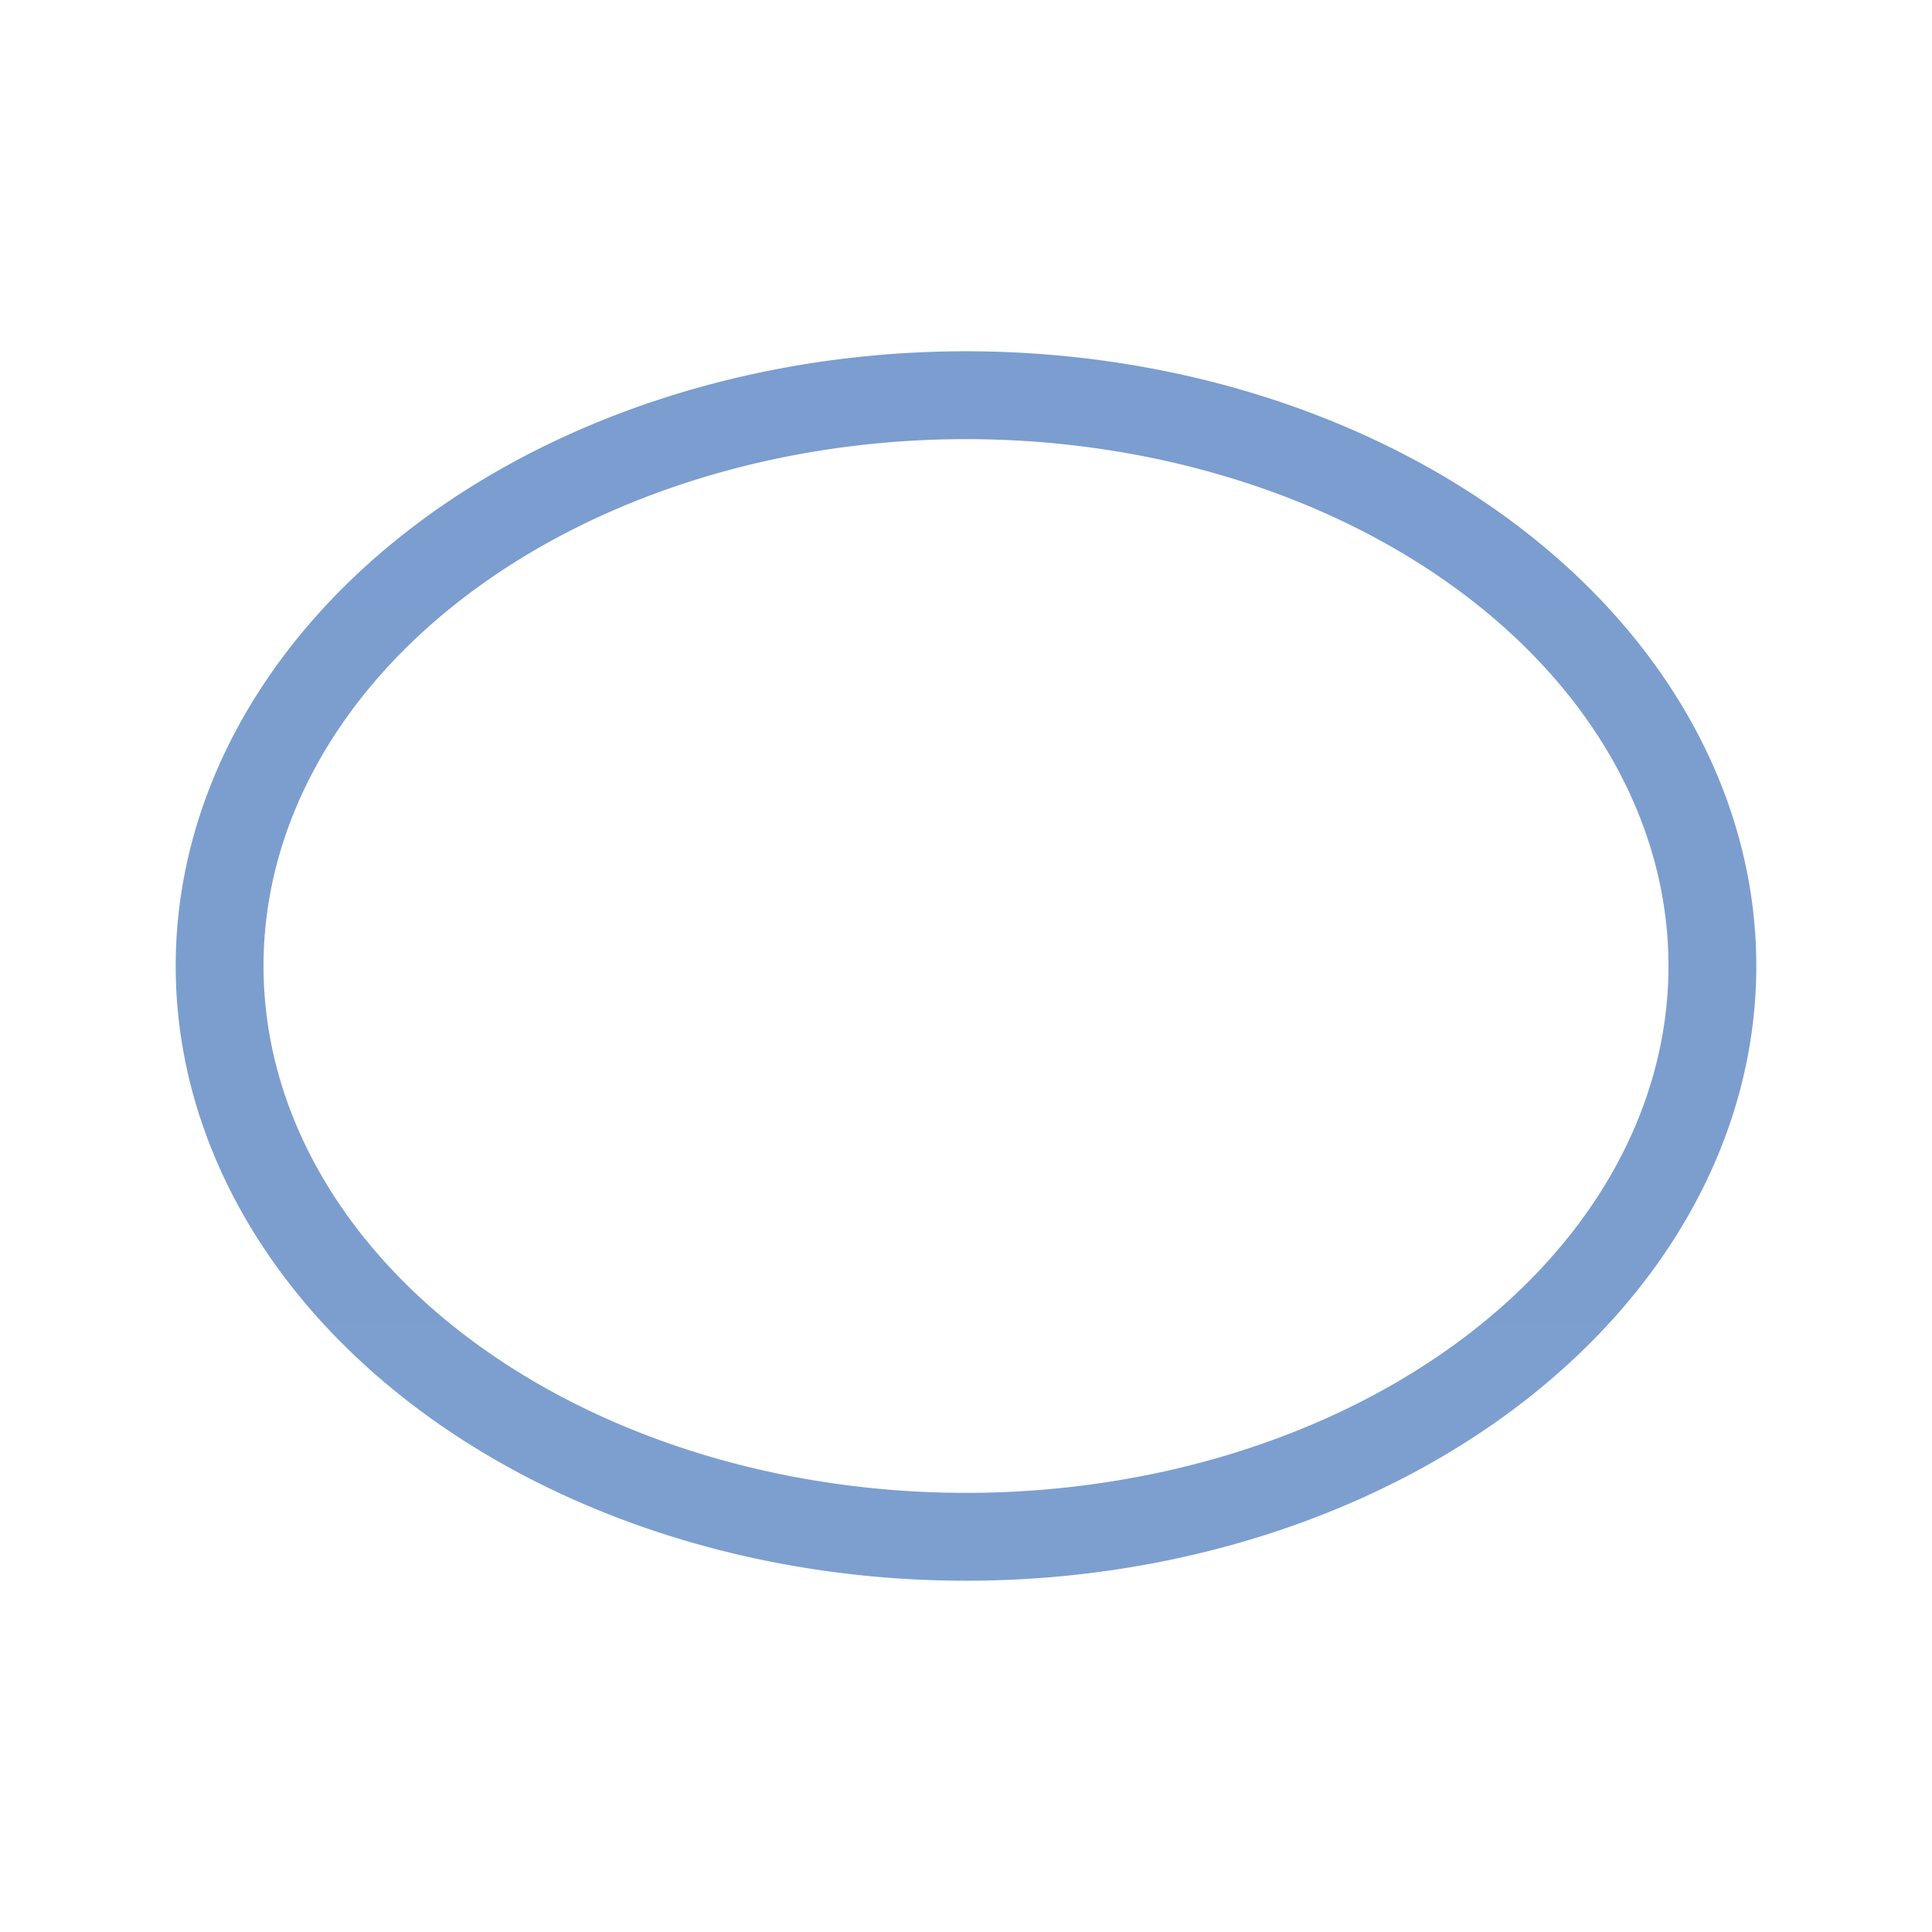 <?xml version="1.0" encoding="UTF-8" standalone="no"?>
<svg
   xmlns:dc="http://purl.org/dc/elements/1.1/"
   xmlns:cc="http://creativecommons.org/ns#"
   xmlns:rdf="http://www.w3.org/1999/02/22-rdf-syntax-ns#"
   xmlns:svg="http://www.w3.org/2000/svg"
   xmlns="http://www.w3.org/2000/svg"
   xmlns:xlink="http://www.w3.org/1999/xlink"
   xmlns:sodipodi="http://sodipodi.sourceforge.net/DTD/sodipodi-0.dtd"
   xmlns:inkscape="http://www.inkscape.org/namespaces/inkscape"
   height="128"
   viewBox="0 0 128 128"
   width="128"
   version="1.1"
   id="svg10"
   sodipodi:docname="lc_ellipse_unfilled.svg"
   inkscape:version="0.92.3 (unknown)"
   inkscape:export-filename="/home/rizmut/Dokumen/Rizmut/Github/libreoffice-style-karasa-jaga/build/images_karasa_jaga/cmd/lc_ellipse_unfilled.png"
   inkscape:export-xdpi="16.5"
   inkscape:export-ydpi="16.5">
  <defs
     id="defs14">
    <linearGradient
       id="linearGradient7422">
      <stop
         style="stop-color:#7c9fcf;stop-opacity:1"
         offset="0"
         id="stop7424" />
      <stop
         id="stop5348"
         offset="0.5"
         style="stop-color:#7c9ece;stop-opacity:1" />
      <stop
         id="stop7426"
         offset="1"
         style="stop-color:#7b9dcf;stop-opacity:1" />
    </linearGradient>
    <linearGradient
       id="linearGradient3369">
      <stop
         id="stop3372"
         offset="0"
         style="stop-color:#ffffff;stop-opacity:1;" />
      <stop
         style="stop-color:#ffffff;stop-opacity:1;"
         offset="0.506"
         id="stop3374" />
      <stop
         style="stop-color:#f1f1f1;stop-opacity:1;"
         offset="0.823"
         id="stop3376" />
      <stop
         id="stop3378"
         offset="0.906"
         style="stop-color:#eaeaea;stop-opacity:1;" />
      <stop
         id="stop3384"
         offset="1"
         style="stop-color:#dfdfdf;stop-opacity:1;" />
    </linearGradient>
    <linearGradient
       inkscape:collect="always"
       xlink:href="#linearGradient7422"
       id="linearGradient867"
       gradientUnits="userSpaceOnUse"
       gradientTransform="matrix(0.987,0,0,0.74,0.837,16.628)"
       x1="64"
       y1="128"
       x2="64"
       y2="0" />
  </defs>
  <sodipodi:namedview
     pagecolor="#ffffff"
     bordercolor="#666666"
     borderopacity="1"
     objecttolerance="10"
     gridtolerance="10"
     guidetolerance="10"
     inkscape:pageopacity="0"
     inkscape:pageshadow="2"
     inkscape:window-width="1366"
     inkscape:window-height="706"
     id="namedview12"
     showgrid="true"
     inkscape:zoom="2"
     inkscape:cx="-67.171612"
     inkscape:cy="104.9419"
     inkscape:window-x="0"
     inkscape:window-y="0"
     inkscape:window-maximized="1"
     inkscape:current-layer="svg10">
    <inkscape:grid
       type="xygrid"
       id="grid863"
       spacingx="5.818"
       spacingy="5.818"
       empspacing="1" />
  </sodipodi:namedview>
  <path
     style="fill:url(#linearGradient867);fill-opacity:1;stroke:none;stroke-width:4.152;stroke-linecap:round;stroke-linejoin:bevel;stroke-opacity:0.73"
     d="M 64 23.273 A 52.359 40.726 0 0 0 11.641 64 A 52.359 40.726 0 0 0 64 104.727 A 52.359 40.726 0 0 0 116.359 64 A 52.359 40.726 0 0 0 64 23.273 z M 64 29.094 A 46.541 34.906 0 0 1 110.541 64 A 46.541 34.906 0 0 1 64 98.906 A 46.541 34.906 0 0 1 17.459 64 A 46.541 34.906 0 0 1 64 29.094 z "
     id="circle865" />
</svg>
